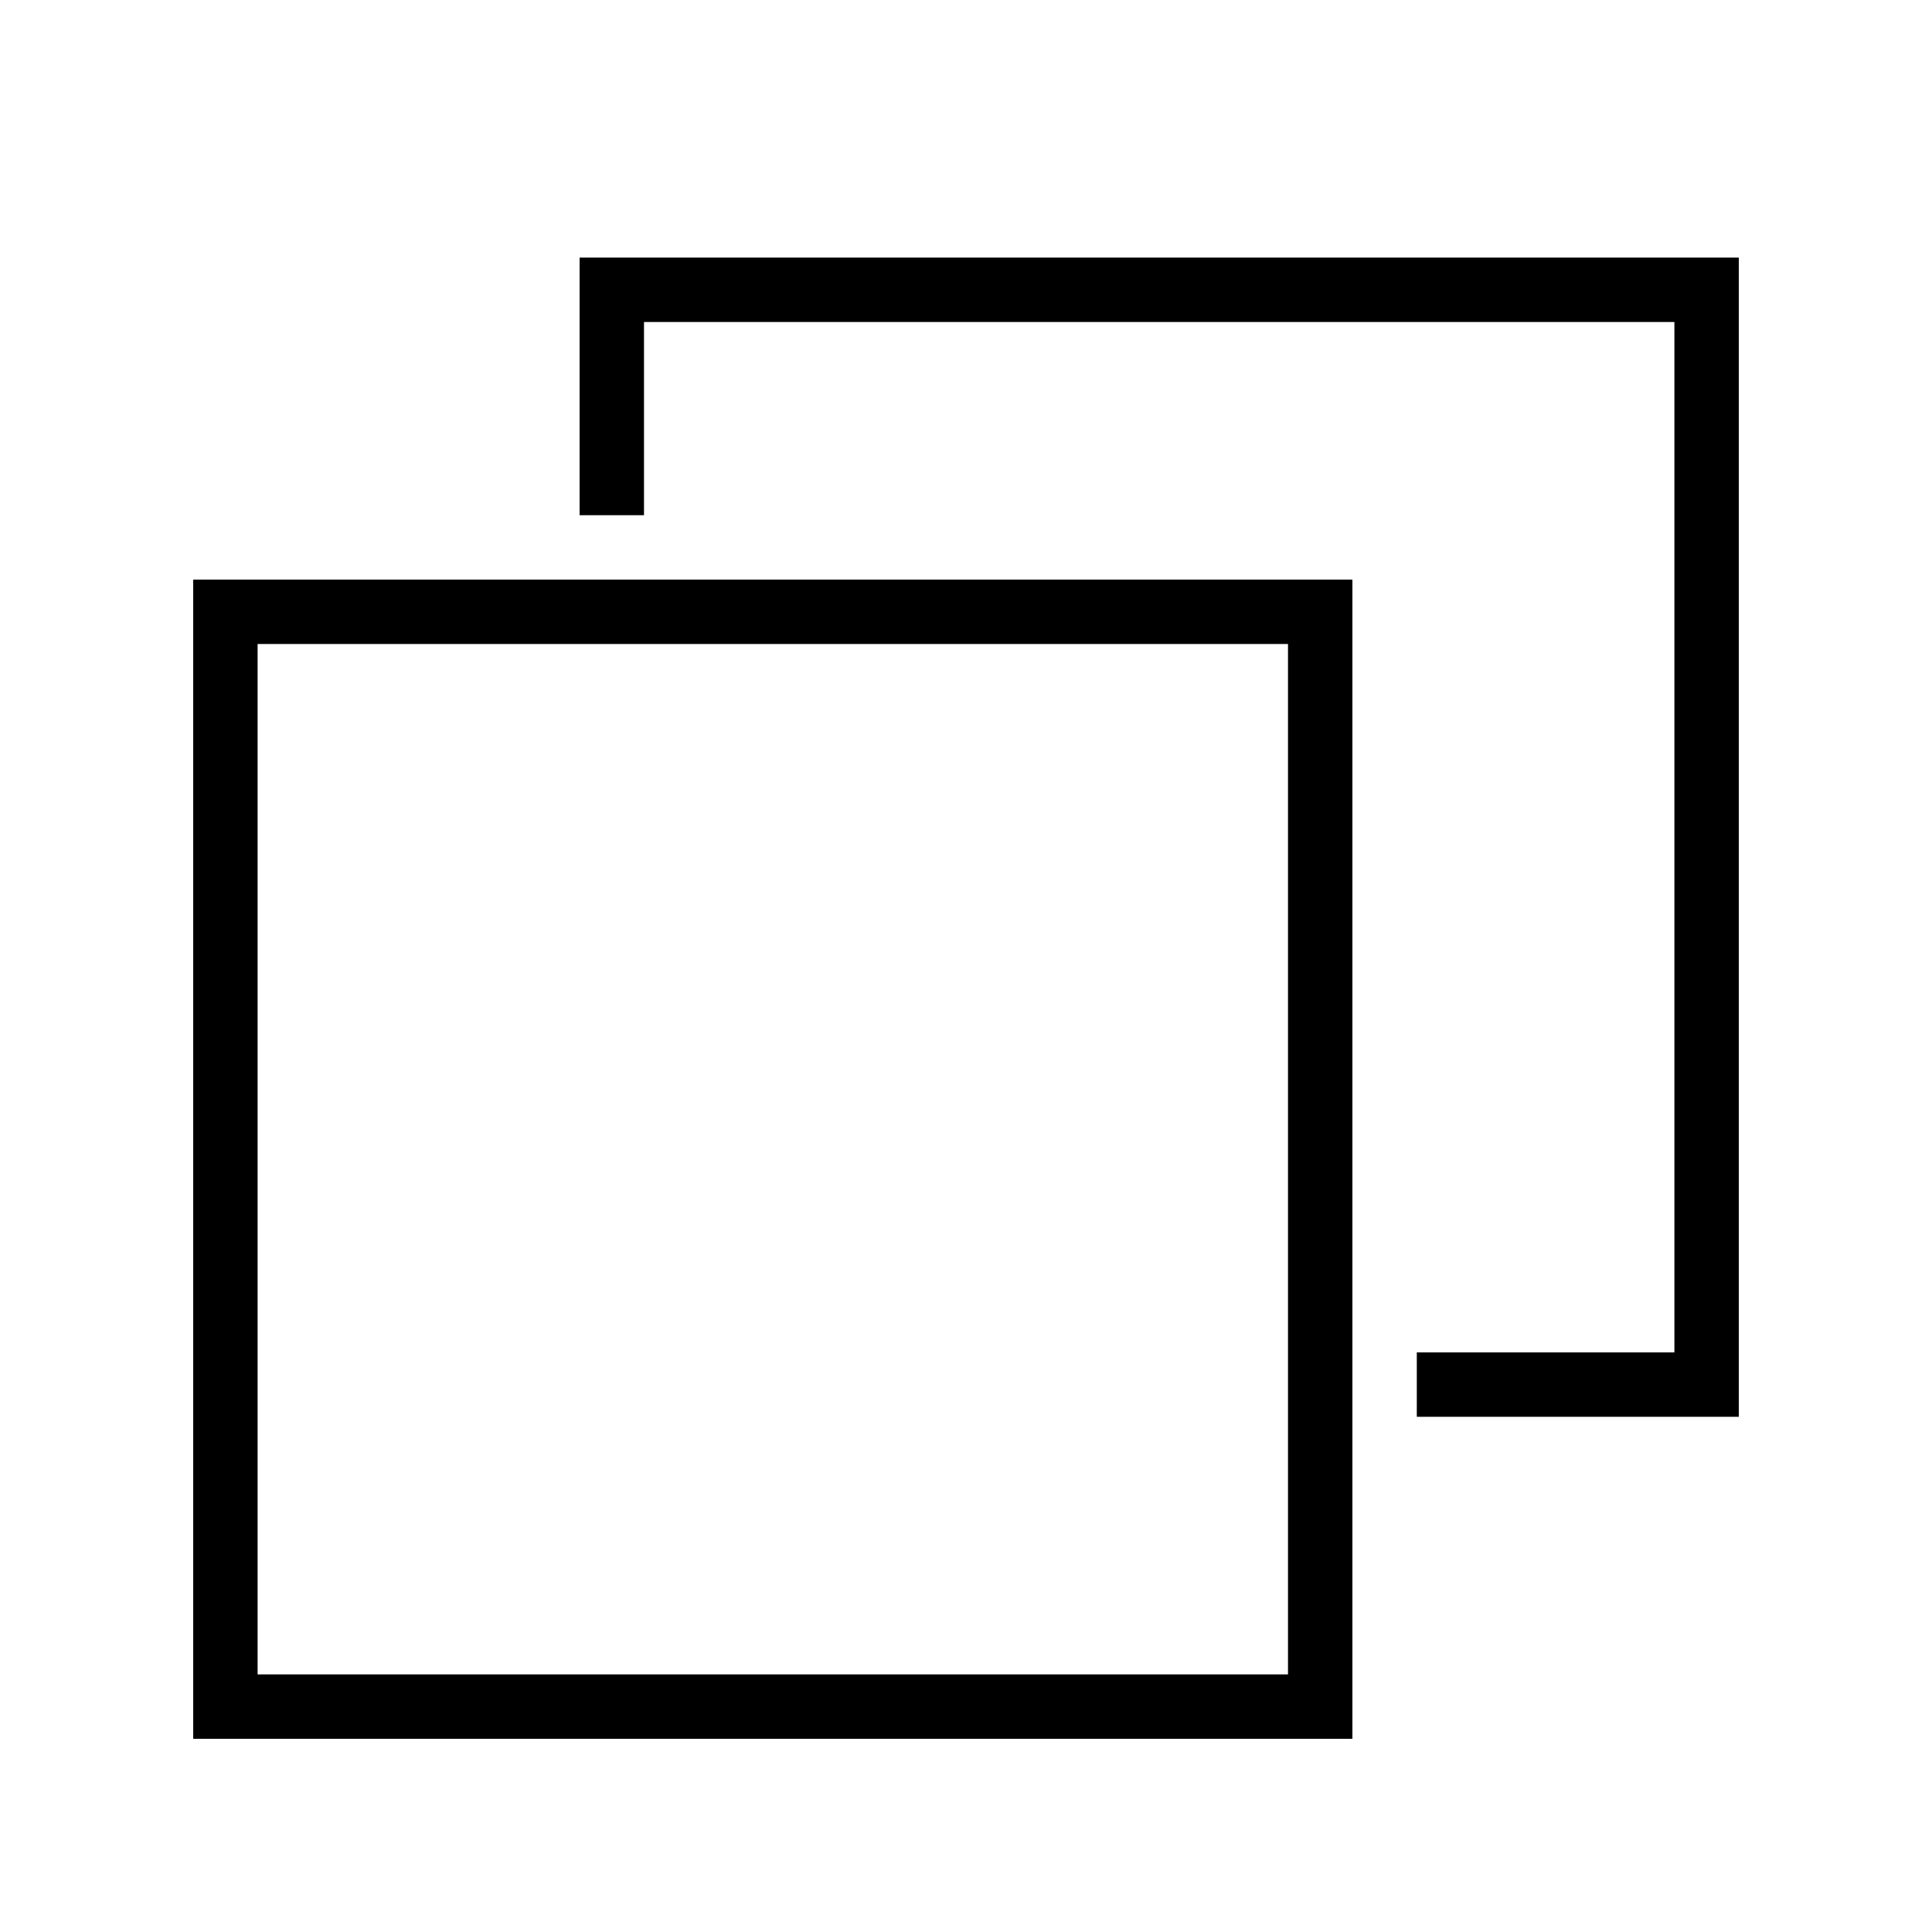 <?xml version="1.0" encoding="iso-8859-1"?>
<!DOCTYPE svg PUBLIC "-//W3C//DTD SVG 1.1//EN" "http://www.w3.org/Graphics/SVG/1.1/DTD/svg11.dtd">
<svg version="1.1" xmlns="http://www.w3.org/2000/svg" xmlns:xlink="http://www.w3.org/1999/xlink" x="0px" y="0px" width="30" height="30" viewBox="0 0 30 30" xml:space="preserve">
    <g transform="translate(-210 -500)">
        <g xmlns="http://www.w3.org/2000/svg" xmlns:xlink="http://www.w3.org/1999/xlink" id="square-layer-7">
		<polygon points="232,521 232,522 237,522 237,504 219,504 219,508 220,508 220,505 236,505 236,521   "/>
		<path d="M213,527h18v-18h-18V527z M214,510h16v16h-16V510z"/>
	</g>
	
    </g>
</svg>
